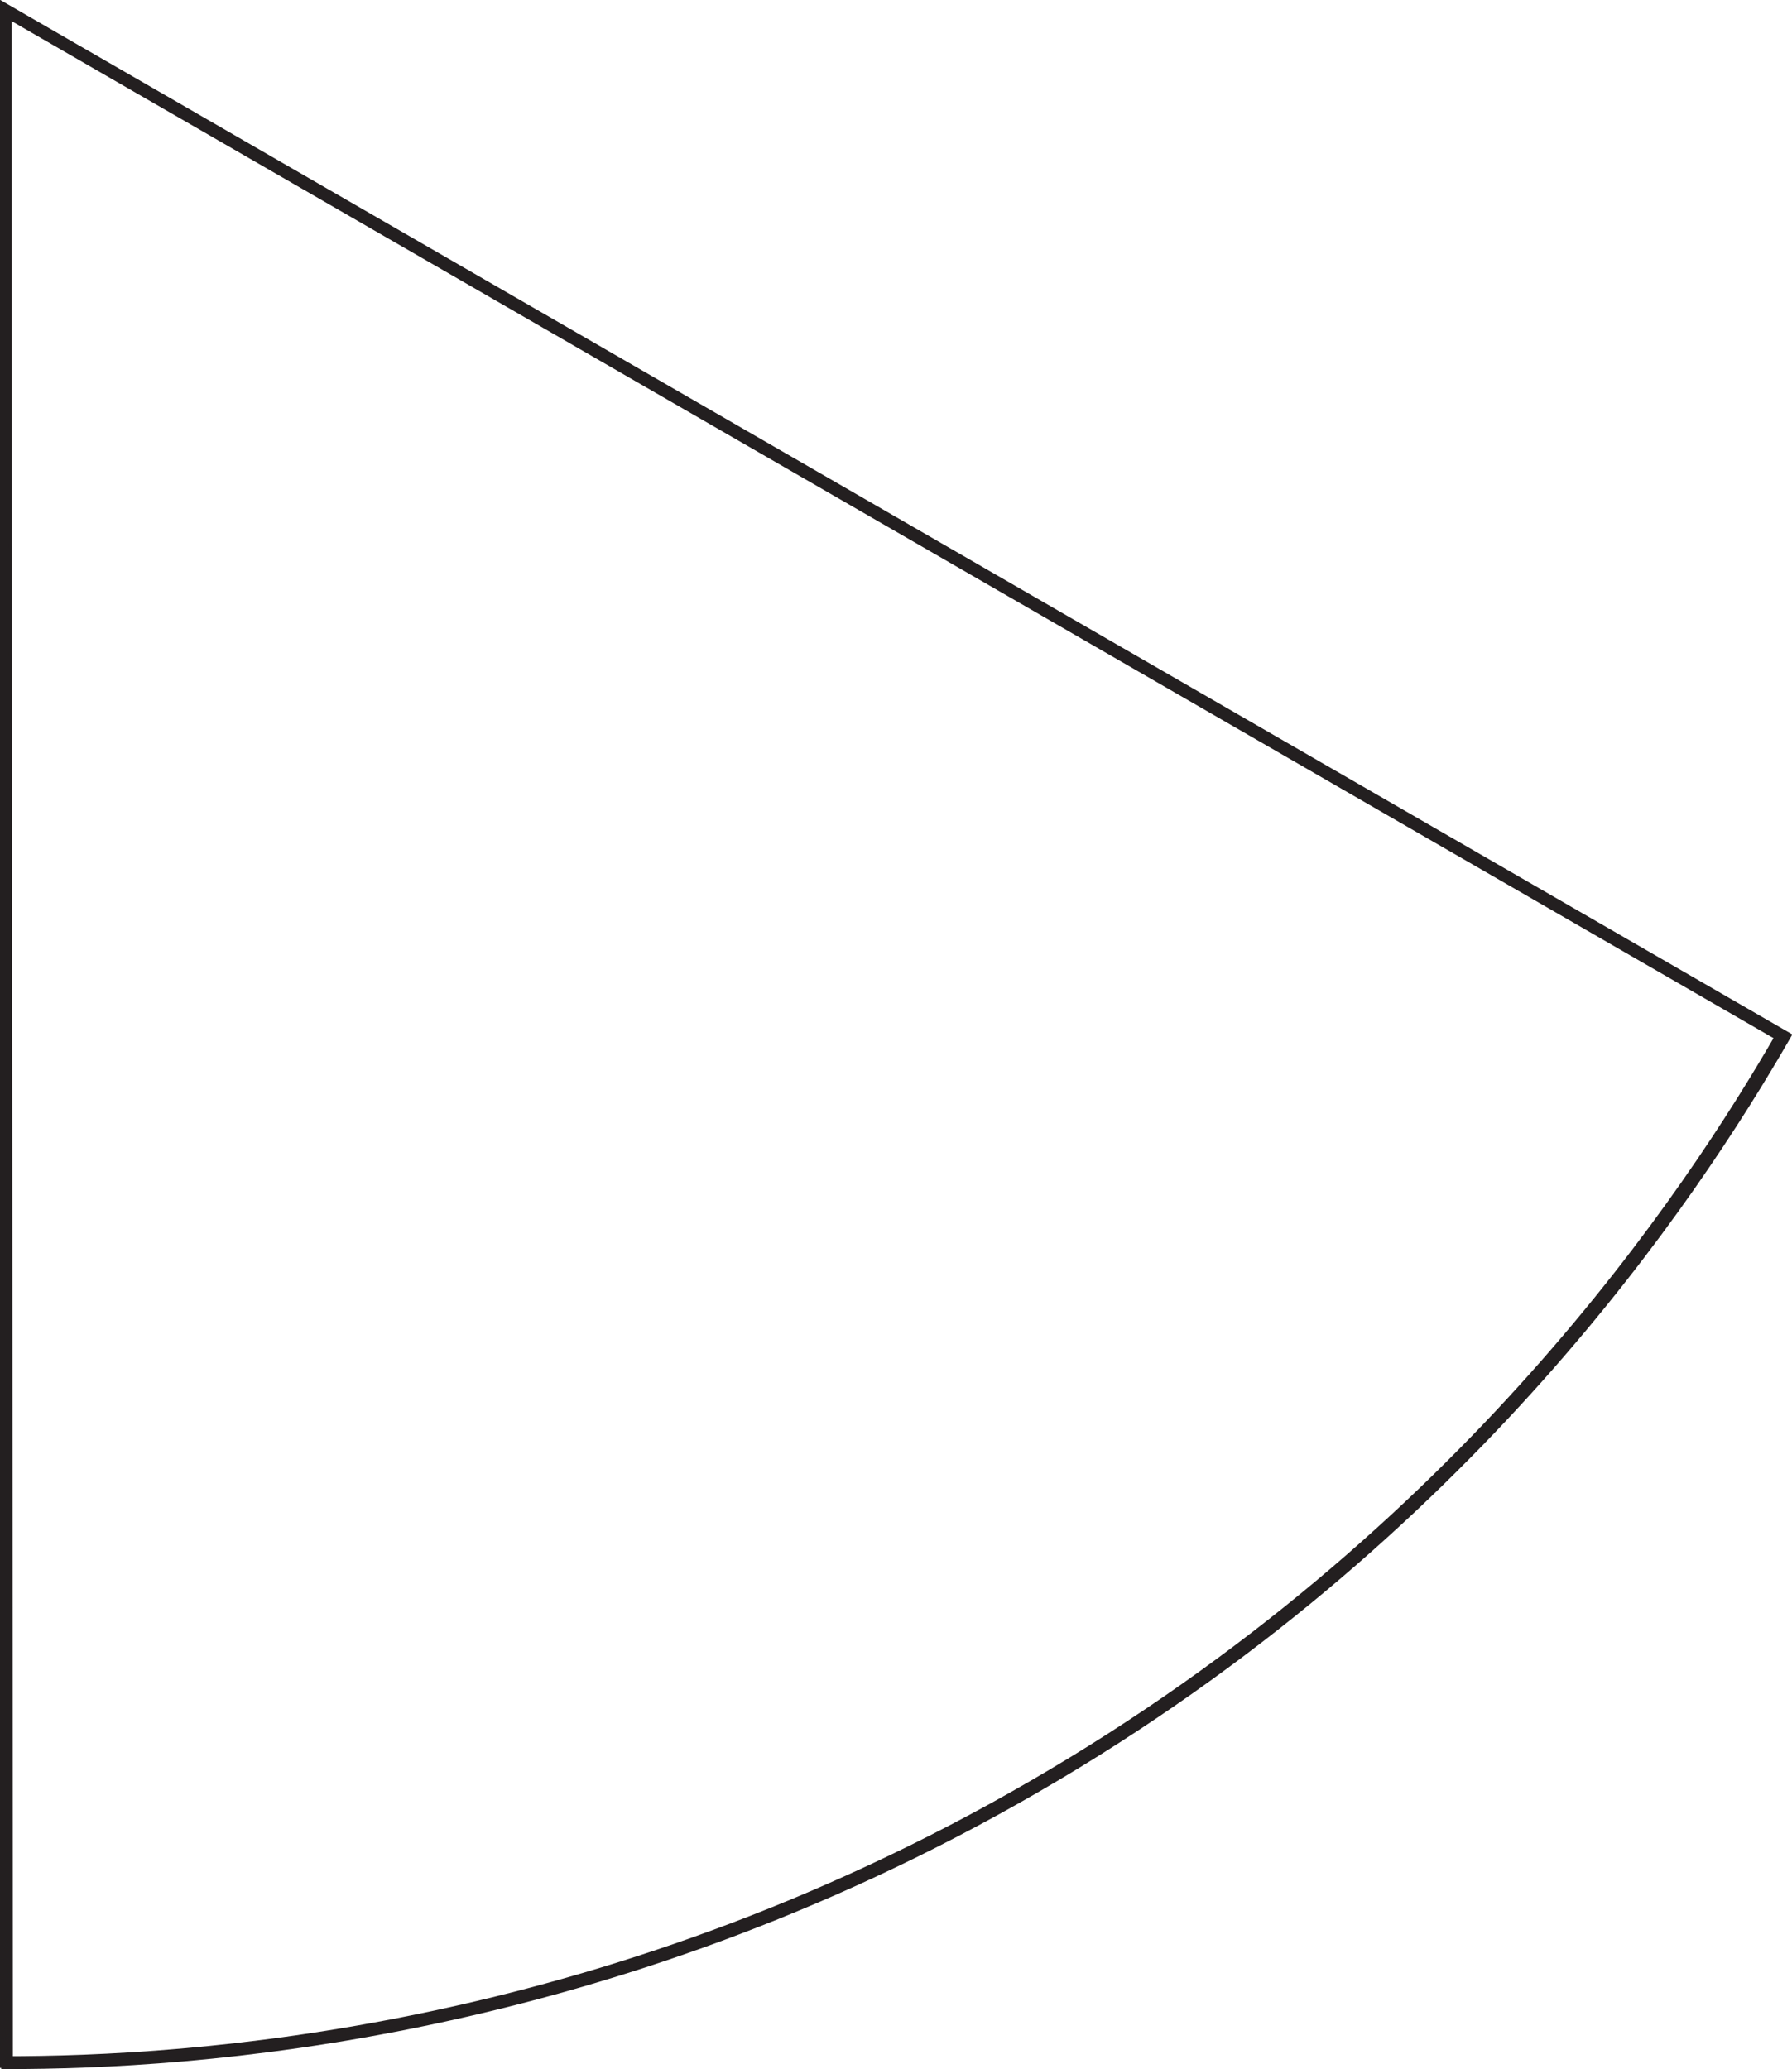 <?xml version="1.0" encoding="utf-8"?>
<!-- Generator: Adobe Illustrator 27.4.1, SVG Export Plug-In . SVG Version: 6.00 Build 0)  -->
<svg version="1.1" id="Layer_2_00000148638549624814339760000012450286342225386161_"
	 xmlns="http://www.w3.org/2000/svg" xmlns:xlink="http://www.w3.org/1999/xlink" x="0px" y="0px" viewBox="0 0 306.9 354.3"
	 style="enable-background:new 0 0 306.9 354.3;" xml:space="preserve">
<style type="text/css">
	.st0{fill:none;stroke:#231F20;stroke-width:2;stroke-miterlimit:10;}
</style>
<g id="Layer_1-2">
	<g id="outlines">
		<path id="happy-outline" class="st0" d="M1.2,353.3L1,1.7l304.6,175.8c-15.7,27.2-54.2,85.6-128.1,128.4
			C103,349.1,32.6,353.3,1.2,353.3L1.2,353.3z"/>
	</g>
</g>
<g id="Layer_1-2_00000142148073071163094350000014233488412392740486_">
	<g id="outlines_00000004505666916021704560000011182769466852548238_">
		<path id="happy-outline_00000108999423582683627150000015603132680758261138_" class="st0" d="M0.8,353.1L0.5,1.6l304.6,175.8
			C289.4,204.6,250.9,263,177,305.8C102.5,349,32.2,353.1,0.8,353.1L0.8,353.1z"/>
	</g>
</g>
</svg>
